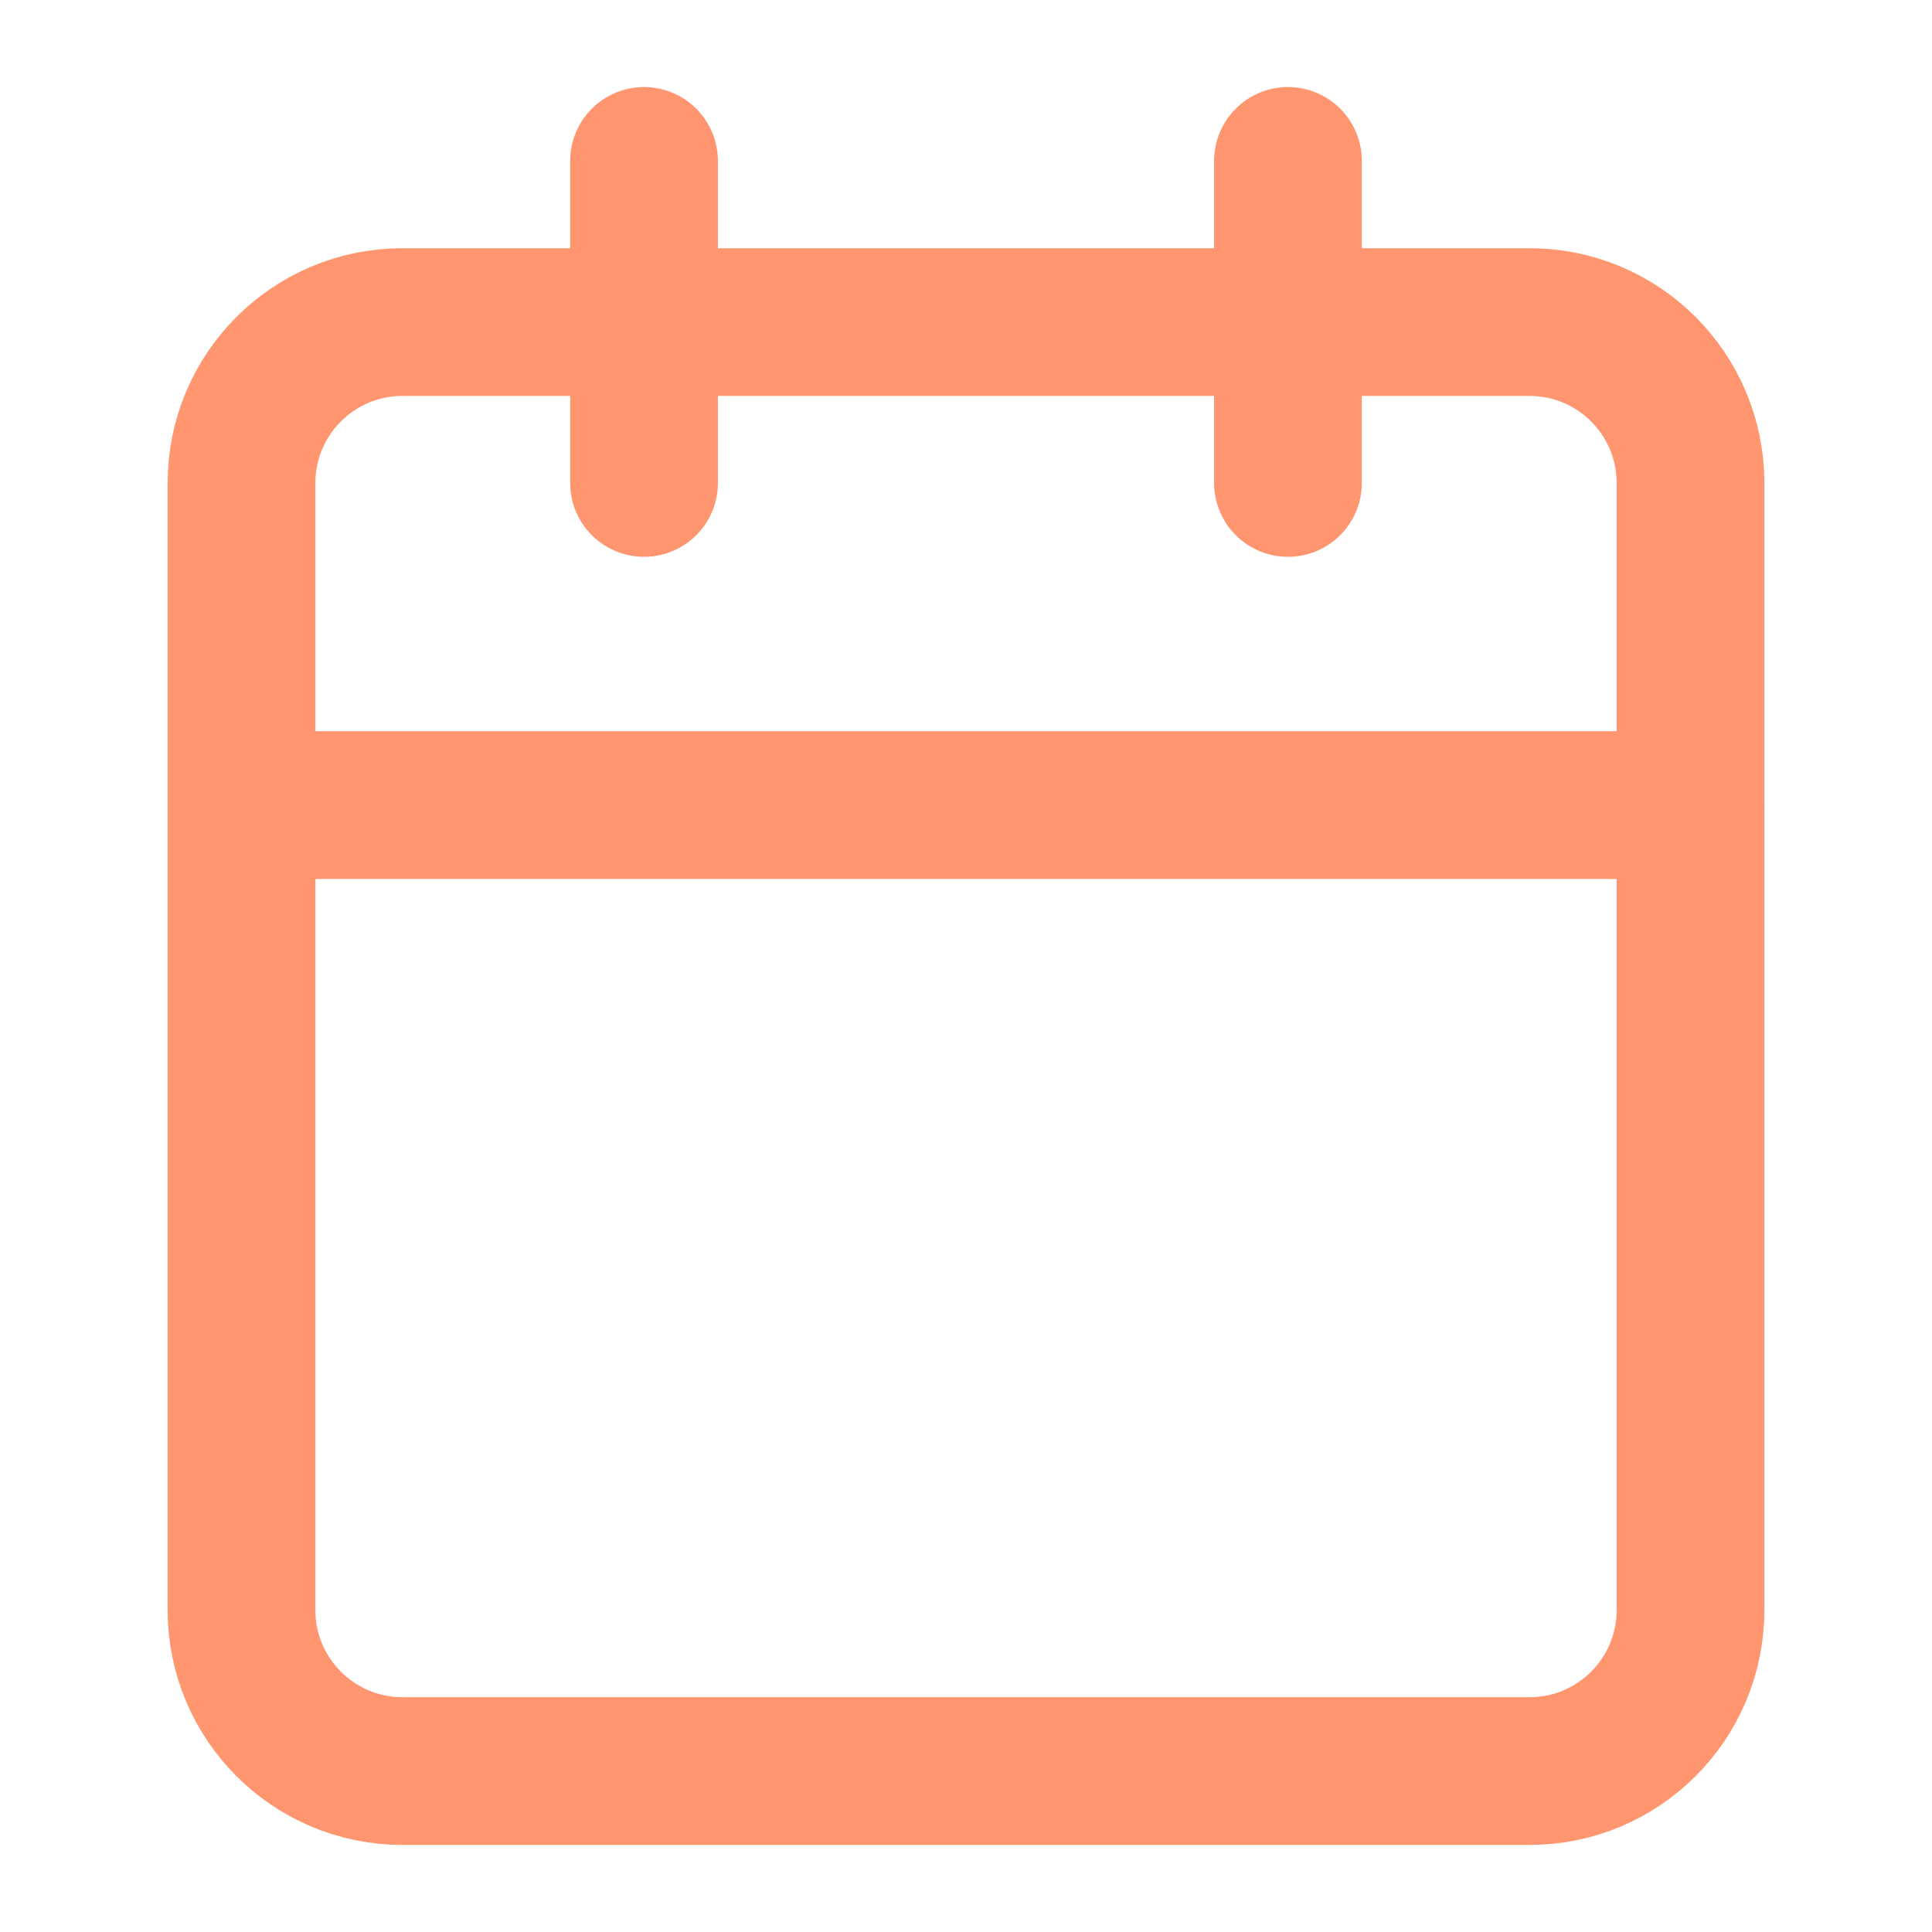 <svg width="34" height="34" viewBox="0 0 34 34" fill="none" xmlns="http://www.w3.org/2000/svg">
<path d="M26.917 5.668H7.083C5.519 5.668 4.25 6.936 4.25 8.501V28.335C4.25 29.899 5.519 31.168 7.083 31.168H26.917C28.482 31.168 29.75 29.899 29.75 28.335V8.501C29.75 6.936 28.482 5.668 26.917 5.668Z" stroke="#FF9670" stroke-width="2.6" stroke-linecap="round" stroke-linejoin="round"/>
<path d="M22.666 2.832V8.499" stroke="#FF9670" stroke-width="2.6" stroke-linecap="round" stroke-linejoin="round"/>
<path d="M11.334 2.832V8.499" stroke="#FF9670" stroke-width="2.6" stroke-linecap="round" stroke-linejoin="round"/>
<path d="M4.25 14.168H29.75" stroke="#FF9670" stroke-width="2.6" stroke-linecap="round" stroke-linejoin="round"/>
</svg>
